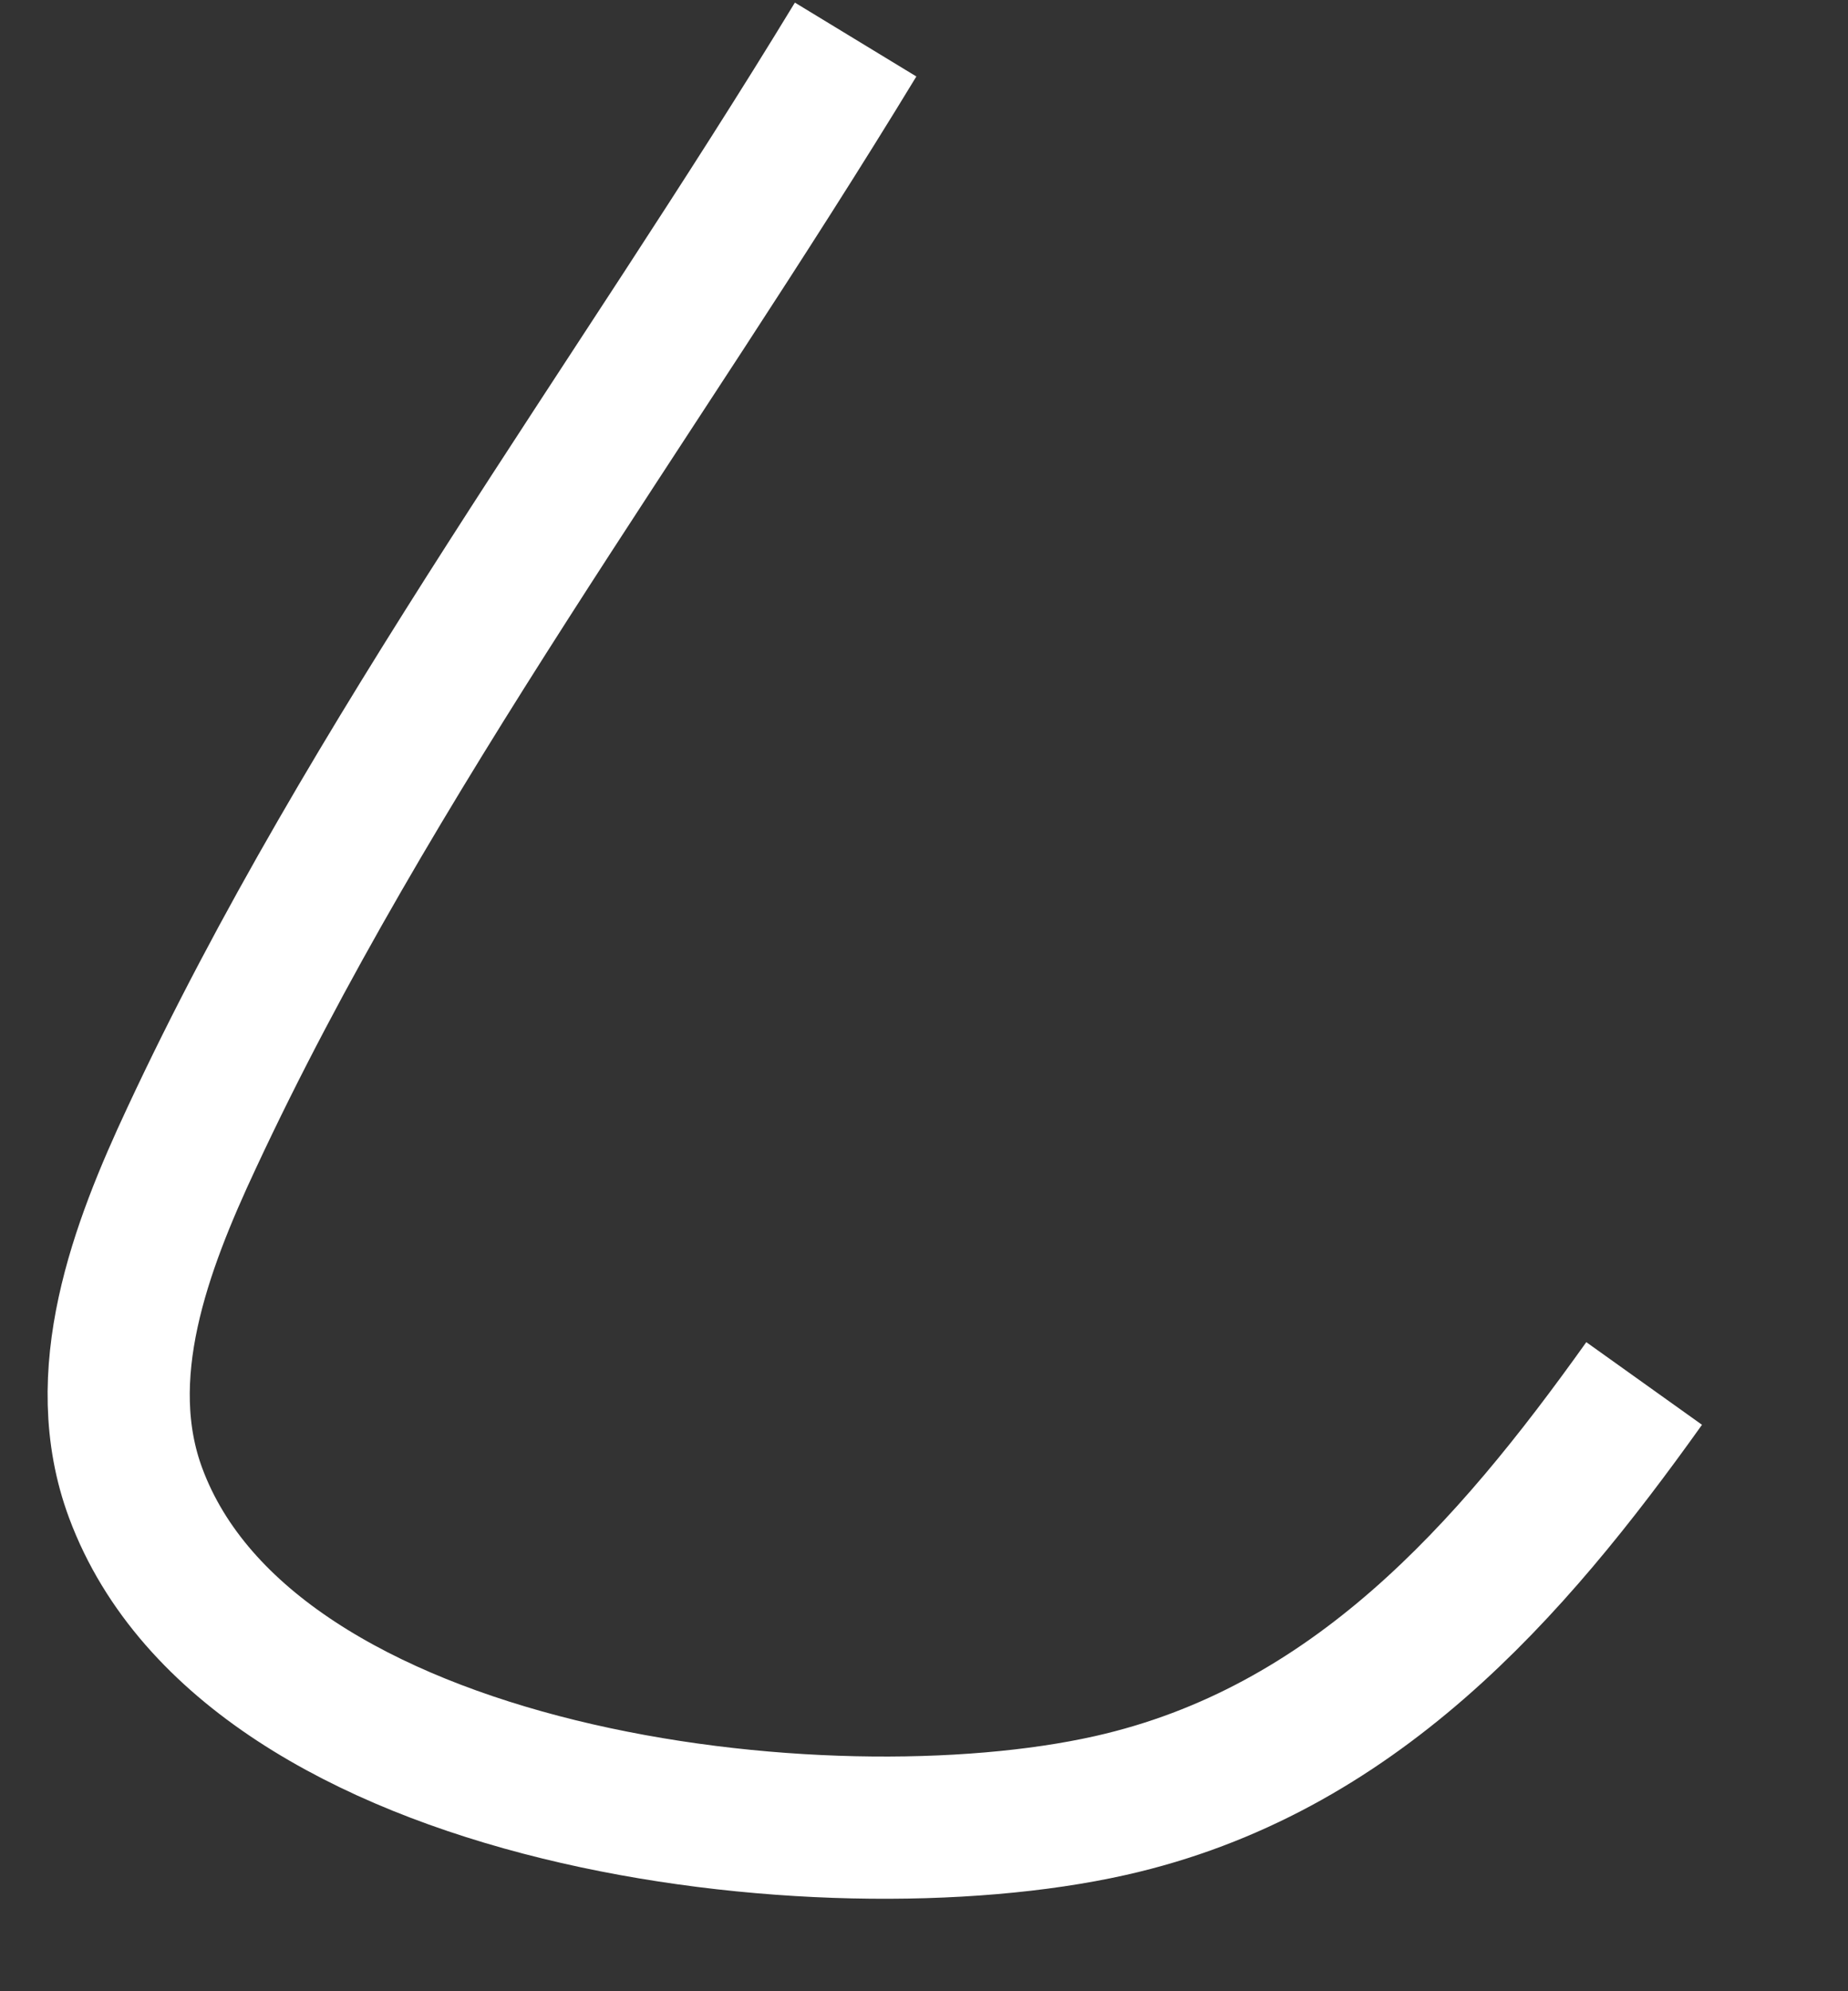 ﻿<?xml version="1.0" encoding="utf-8"?>
<svg version="1.1" xmlns:xlink="http://www.w3.org/1999/xlink" width="13px" height="14px" xmlns="http://www.w3.org/2000/svg">
  <rect width="100%" height="100%" fill="#333333" stroke="none"/>
  <g transform="matrix(1 0 0 1 -701 -18015 )">
    <path d="M 6.019 0.278  C 4.469 2.828  2.602 5.31  1.347 8.003  C 0.99 8.766  0.646 9.67  0.955 10.499  C 1.764 12.671  5.799 13.146  7.809 12.695  C 9.523 12.311  10.626 11.044  11.566 9.727  " stroke-width="1" stroke="#ffffff" fill="none" transform="matrix(1 0 0 1 701 18015 )" />
  </g>
</svg>